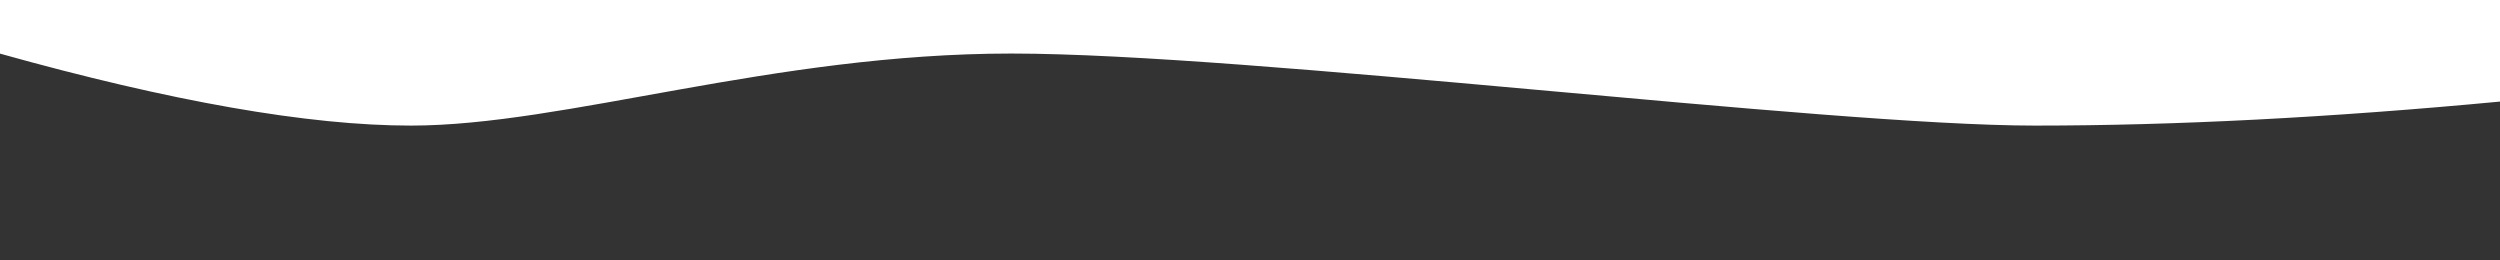 <svg id="eWp5AgNO38m1" xmlns="http://www.w3.org/2000/svg" xmlns:xlink="http://www.w3.org/1999/xlink" viewBox="0 0 1920 200" shape-rendering="geometricPrecision" text-rendering="geometricPrecision"><rect x="0" y="0" width="1920" height="200" fill="#333333" stroke="none"/><path d="M0,39.197Q197.959,94.535,315.551,94.535c117.592,0,277.839-55.337,461.144-55.337s624.851,55.337,786.251,55.337q161.401,0,357.054-18.446l-0-76.089h-1920L0,39.197Z" transform="translate(0 0)" fill="#fff" stroke="#fff" stroke-width="3.84"/></svg>
